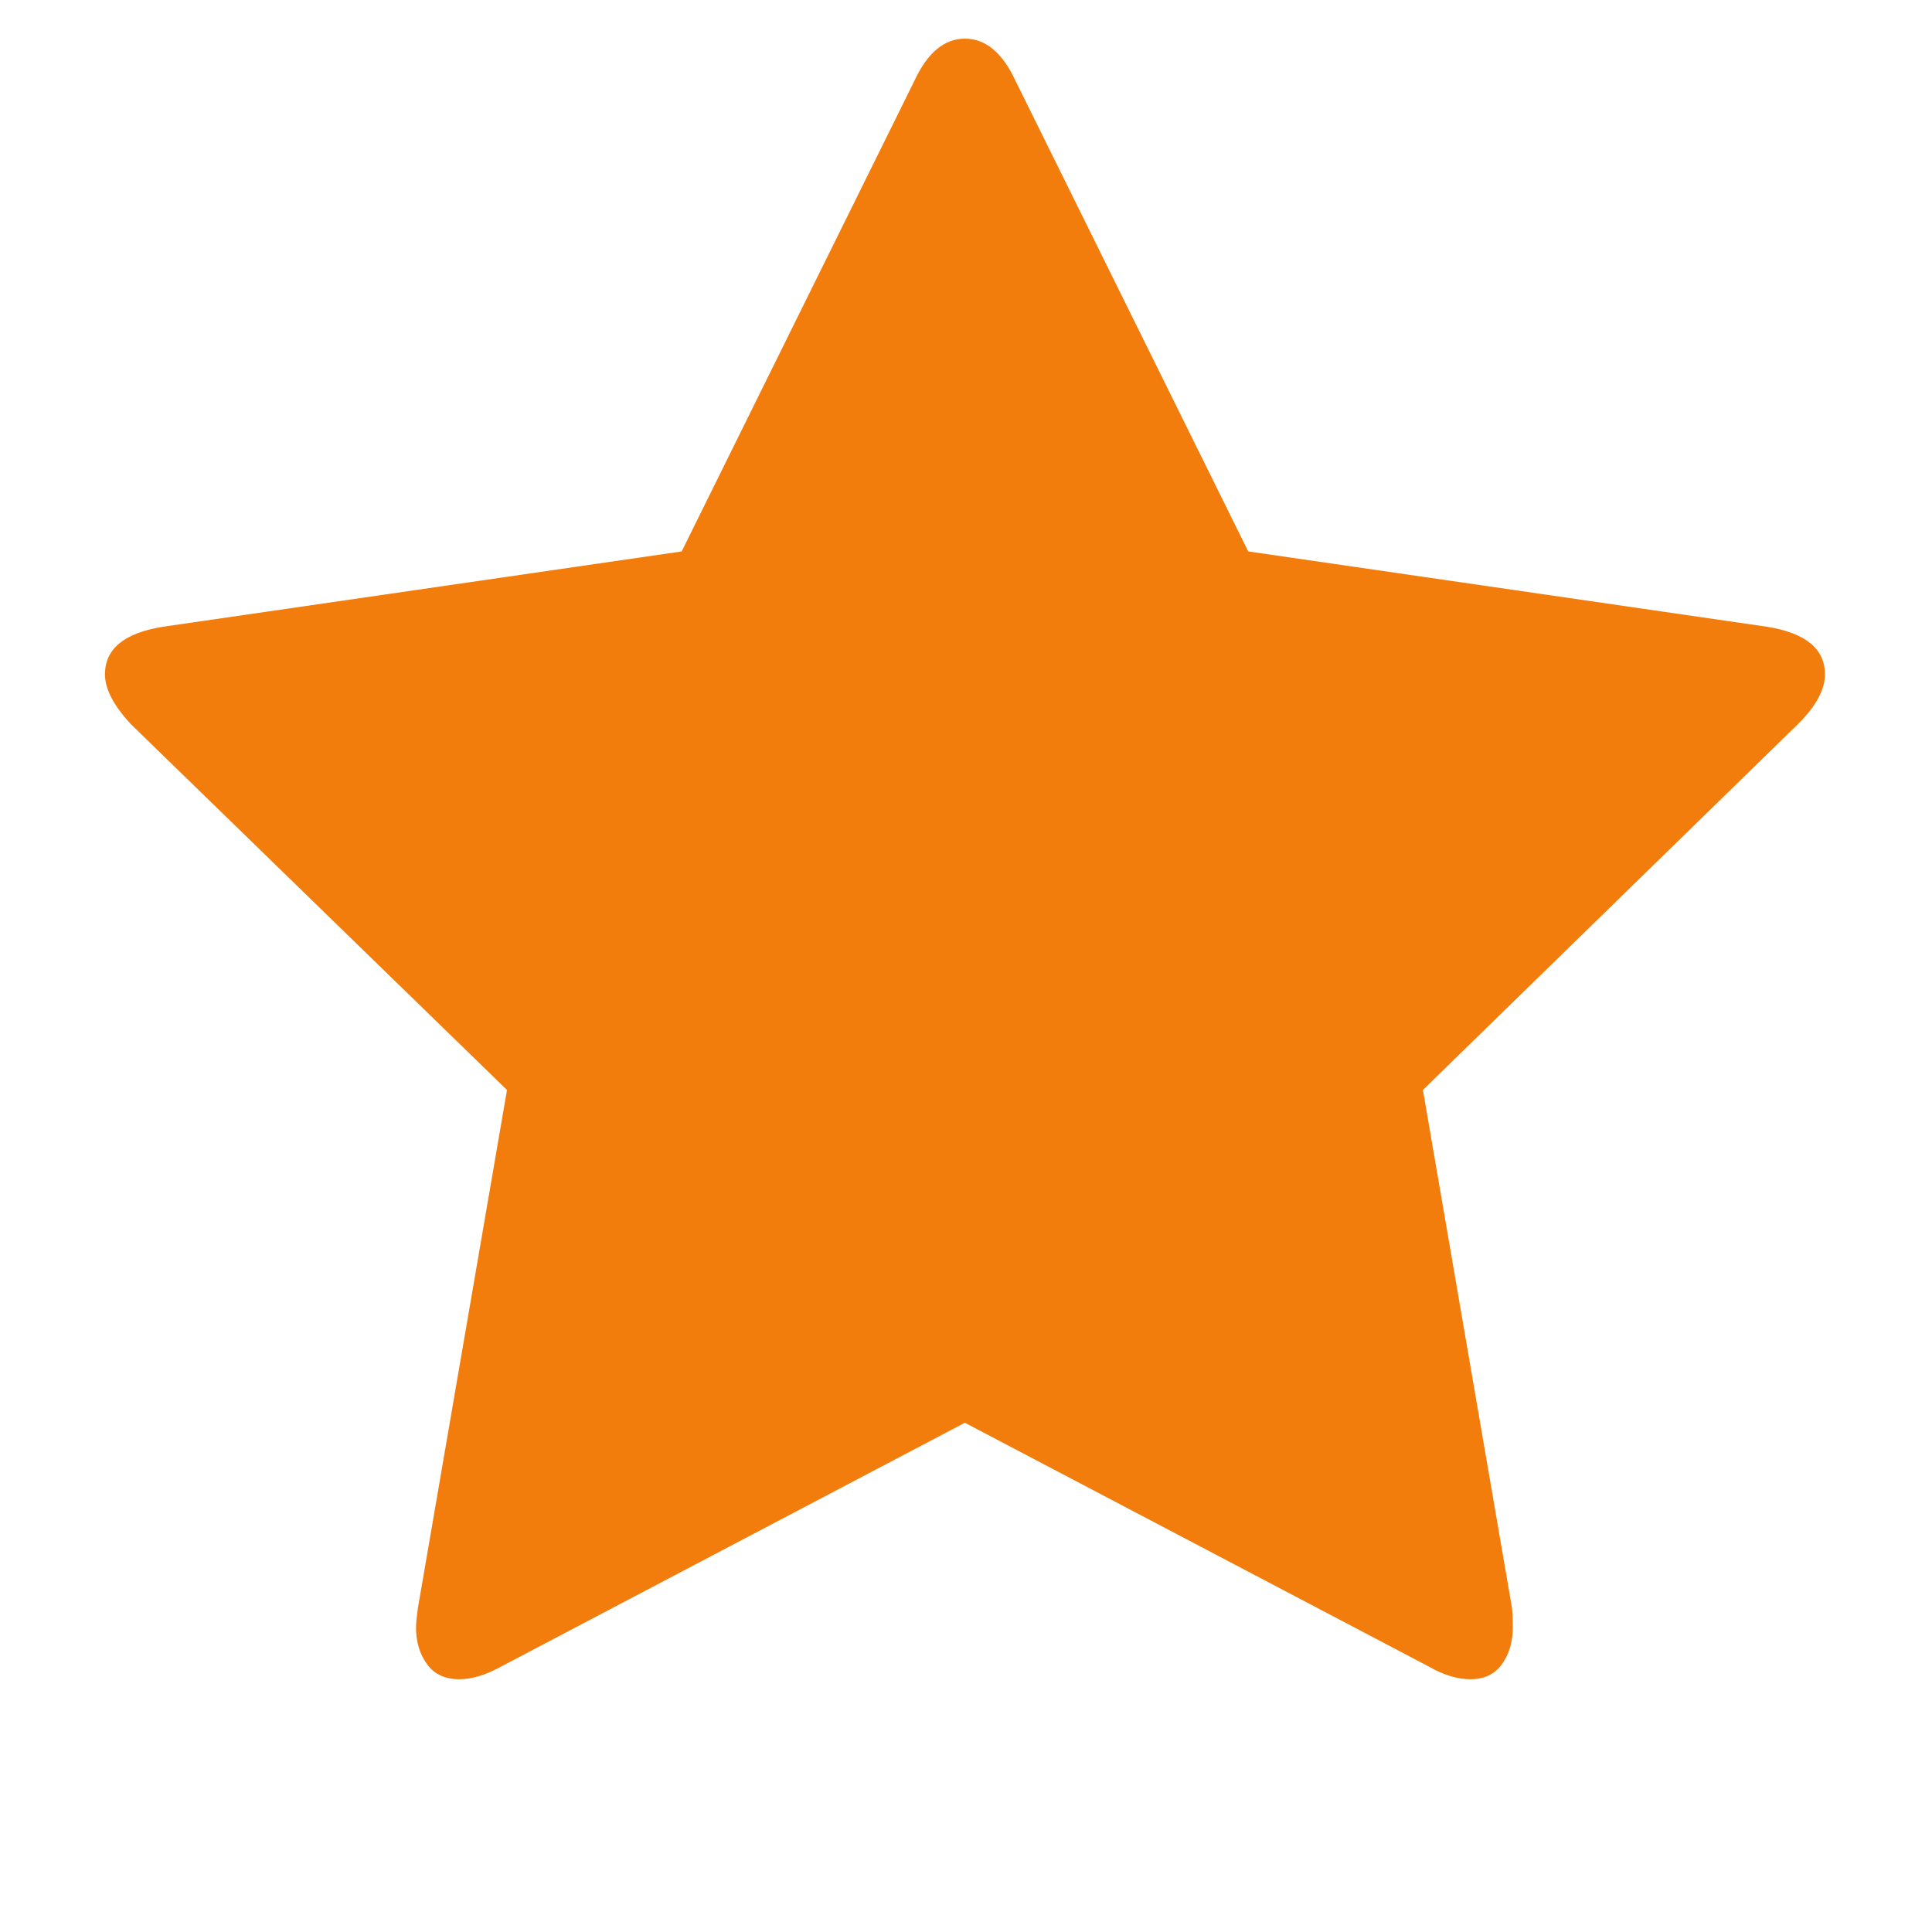 <svg width="12" height="12" viewBox="0 0 12 12" fill="none" xmlns="http://www.w3.org/2000/svg">
<path d="M11.335 4.189C11.335 4.283 11.28 4.386 11.168 4.497L8.838 6.77L9.39 9.98C9.394 10.01 9.396 10.053 9.396 10.109C9.396 10.198 9.374 10.274 9.329 10.336C9.284 10.399 9.219 10.43 9.133 10.43C9.052 10.43 8.966 10.404 8.876 10.352L5.993 8.837L3.111 10.352C3.017 10.404 2.931 10.43 2.854 10.43C2.764 10.43 2.697 10.399 2.652 10.336C2.607 10.274 2.584 10.198 2.584 10.109C2.584 10.083 2.588 10.04 2.597 9.98L3.149 6.77L0.812 4.497C0.705 4.381 0.652 4.279 0.652 4.189C0.652 4.03 0.771 3.932 1.011 3.893L4.234 3.425L5.679 0.503C5.76 0.328 5.865 0.24 5.993 0.24C6.122 0.24 6.227 0.328 6.308 0.503L7.753 3.425L10.976 3.893C11.216 3.932 11.335 4.03 11.335 4.189Z" fill="#F27D0C"/>
</svg>
